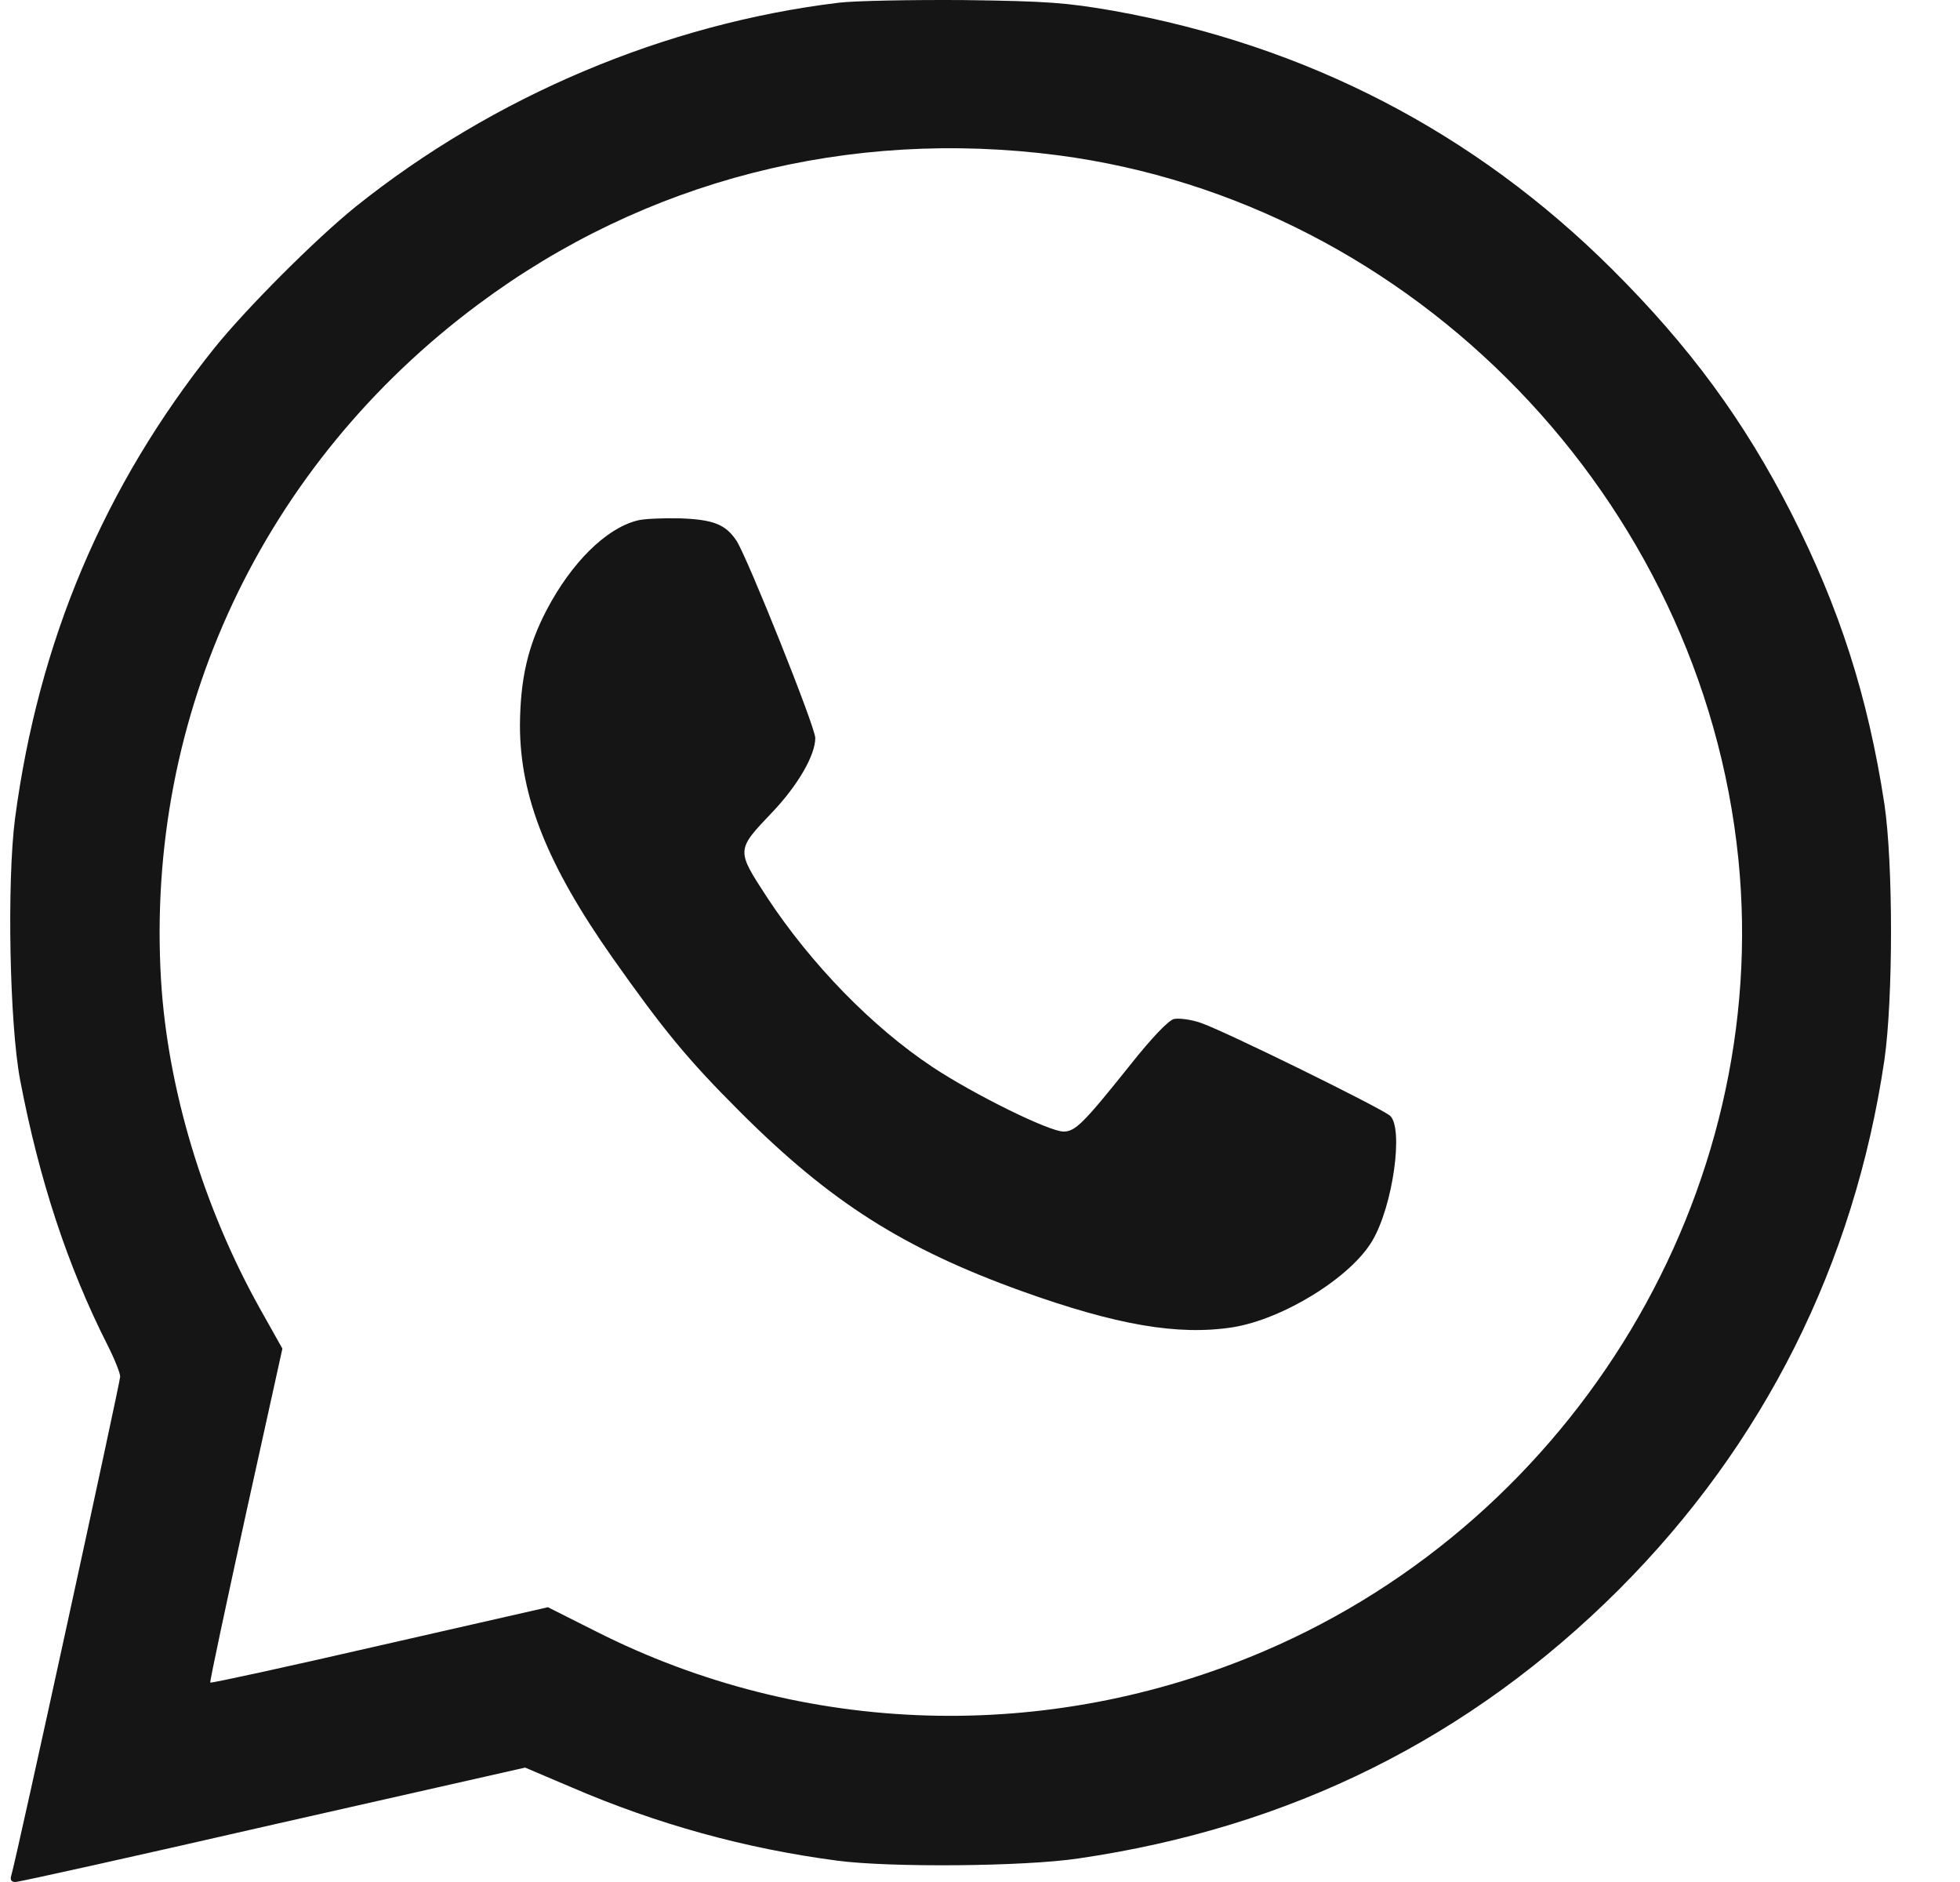 <svg width="25" height="24" viewBox="0 0 25 24" fill="none" xmlns="http://www.w3.org/2000/svg">
<path d="M10.704 0.034C8.49 0.301 6.299 1.225 4.535 2.637C4.024 3.05 3.147 3.927 2.734 4.439C1.326 6.198 0.491 8.177 0.191 10.443C0.088 11.25 0.121 13.056 0.257 13.774C0.501 15.05 0.862 16.147 1.373 17.156C1.463 17.334 1.533 17.512 1.533 17.555C1.533 17.625 0.201 23.742 0.144 23.916C0.126 23.972 0.144 24 0.196 24C0.243 24 1.721 23.672 3.484 23.268L6.698 22.541L7.293 22.794C8.386 23.264 9.503 23.573 10.68 23.728C11.351 23.817 13.068 23.803 13.753 23.7C16.46 23.306 18.749 22.166 20.649 20.271C22.497 18.422 23.651 16.124 24.036 13.516C24.148 12.732 24.148 11.011 24.036 10.255C23.825 8.876 23.463 7.755 22.849 6.545C22.248 5.367 21.554 4.42 20.559 3.43C18.805 1.685 16.666 0.578 14.199 0.137C13.603 0.034 13.364 0.015 12.299 0.001C11.628 -0.004 10.91 0.01 10.704 0.034ZM13.495 1.98C18.041 2.576 21.709 6.371 22.173 10.954C22.6 15.195 20.109 19.356 16.117 21.059C13.359 22.236 10.258 22.147 7.603 20.805L6.989 20.496L4.845 20.984C3.663 21.256 2.692 21.467 2.682 21.457C2.673 21.448 2.879 20.486 3.133 19.323L3.602 17.198L3.32 16.696C2.593 15.397 2.138 13.886 2.054 12.498C1.852 9.115 3.353 5.921 6.107 3.876C8.227 2.299 10.826 1.633 13.495 1.98Z" fill="#151515"/>
<path d="M8.124 6.639C7.725 6.742 7.289 7.178 6.975 7.774C6.731 8.238 6.637 8.66 6.632 9.247C6.632 10.157 6.979 11.029 7.814 12.216C8.466 13.14 8.776 13.516 9.433 14.172C10.591 15.331 11.525 15.922 13.035 16.466C14.241 16.898 15.024 17.034 15.723 16.926C16.366 16.823 17.234 16.288 17.506 15.819C17.768 15.373 17.904 14.388 17.731 14.229C17.618 14.13 15.597 13.136 15.31 13.042C15.188 13 15.034 12.981 14.973 12.995C14.902 13.014 14.691 13.234 14.419 13.577C13.819 14.327 13.716 14.43 13.565 14.43C13.382 14.43 12.421 13.957 11.891 13.605C11.121 13.093 10.347 12.296 9.789 11.451C9.386 10.832 9.386 10.846 9.859 10.349C10.178 10.011 10.399 9.631 10.399 9.411C10.399 9.27 9.536 7.117 9.395 6.897C9.254 6.686 9.1 6.625 8.668 6.61C8.447 6.606 8.204 6.615 8.124 6.639Z" fill="#151515"/>
</svg>
